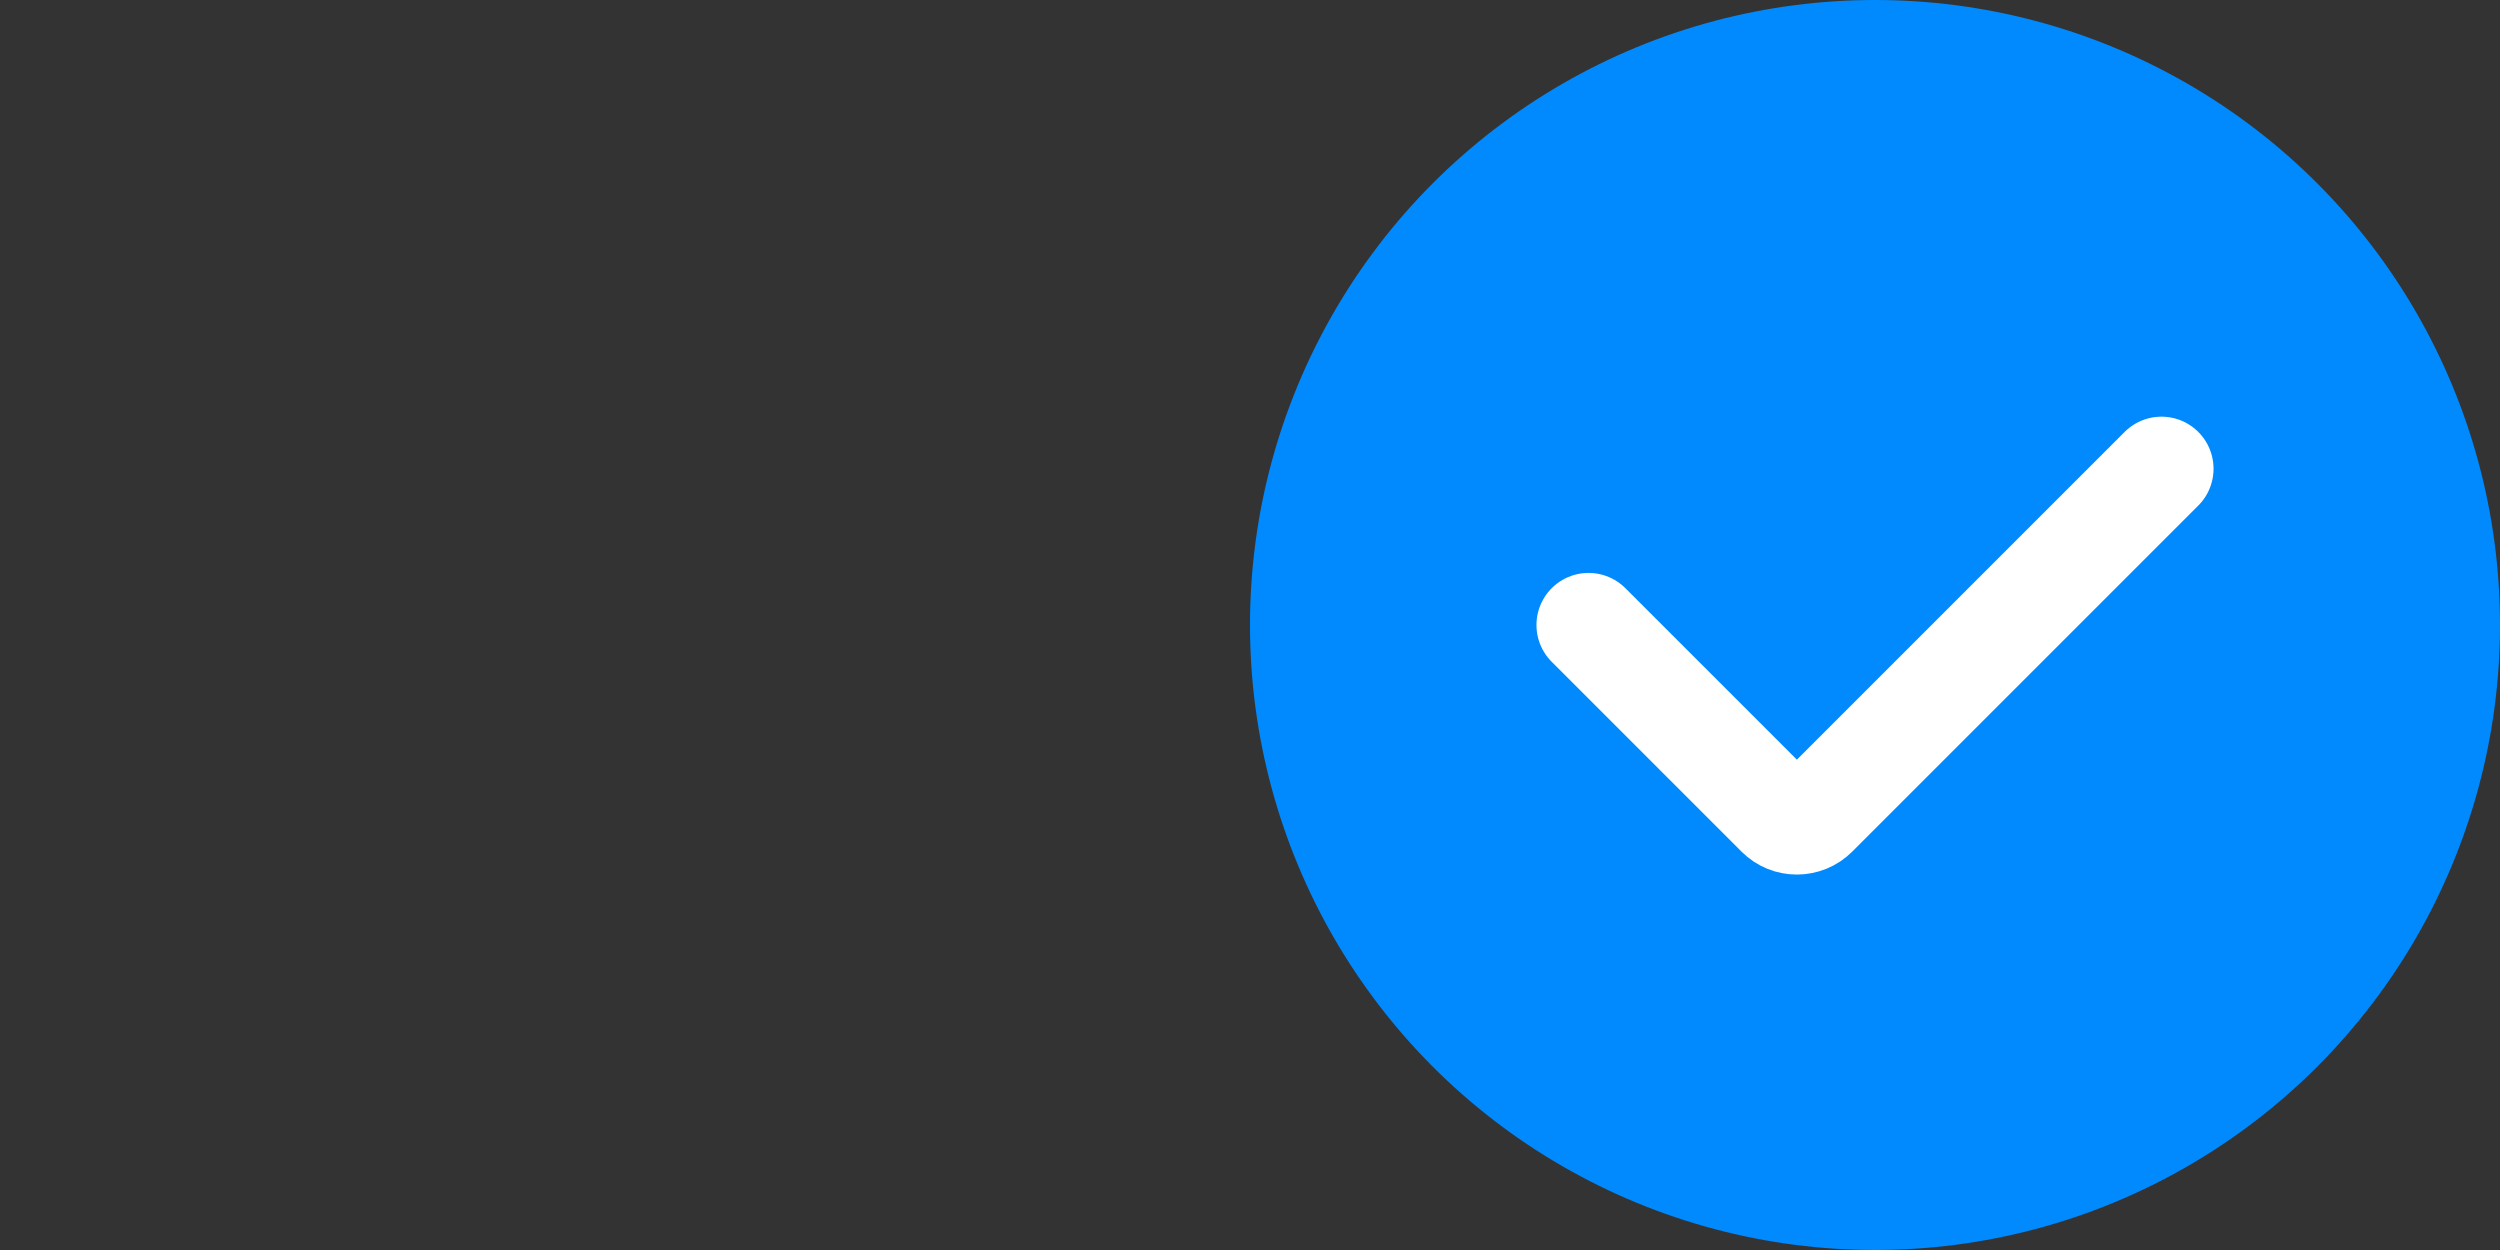 <?xml version="1.0" encoding="UTF-8" standalone="no"?>
<svg width="96px" height="48px" viewBox="0 0 96 48" version="1.1" xmlns="http://www.w3.org/2000/svg" xmlns:xlink="http://www.w3.org/1999/xlink">
    <rect x="0" y="0" width="96" height="48" fill="#333333" stroke="none"/>
    <!-- Generator: Sketch 39.1 (31720) - http://www.bohemiancoding.com/sketch -->
    <title>Rectangle 6</title>
    <desc>Created with Sketch.</desc>
    <defs>
        <circle id="path-1" cx="808" cy="1494" r="24"></circle>
        <mask id="mask-2" maskContentUnits="userSpaceOnUse" maskUnits="objectBoundingBox" x="0" y="0" width="48" height="48" fill="white">
            <use xlink:href="#path-1"></use>
        </mask>
    </defs>
    <g id="Page-1" stroke="none" stroke-width="1" fill="none" fill-rule="evenodd">
        <g id="Mobile-Portrait-Copy-6" transform="translate(-784, -1470)">
            <use id="Oval-9" stroke="#E0E0E0" mask="url(#mask-2)" stroke-width="8" xlink:href="#path-1"></use>
            <g id="Group-12" transform="translate(832, 1470)">
                <circle id="Oval-10" fill="#008AFE" cx="24" cy="24" r="24"></circle>
                <path d="M13,24 L20.29,31.29 C20.682,31.682 21.319,31.681 21.714,31.286 L35,18" id="Path-29" stroke="#FFFFFF" stroke-width="4" stroke-linecap="round"></path>
            </g>
        </g>
    </g>
</svg>